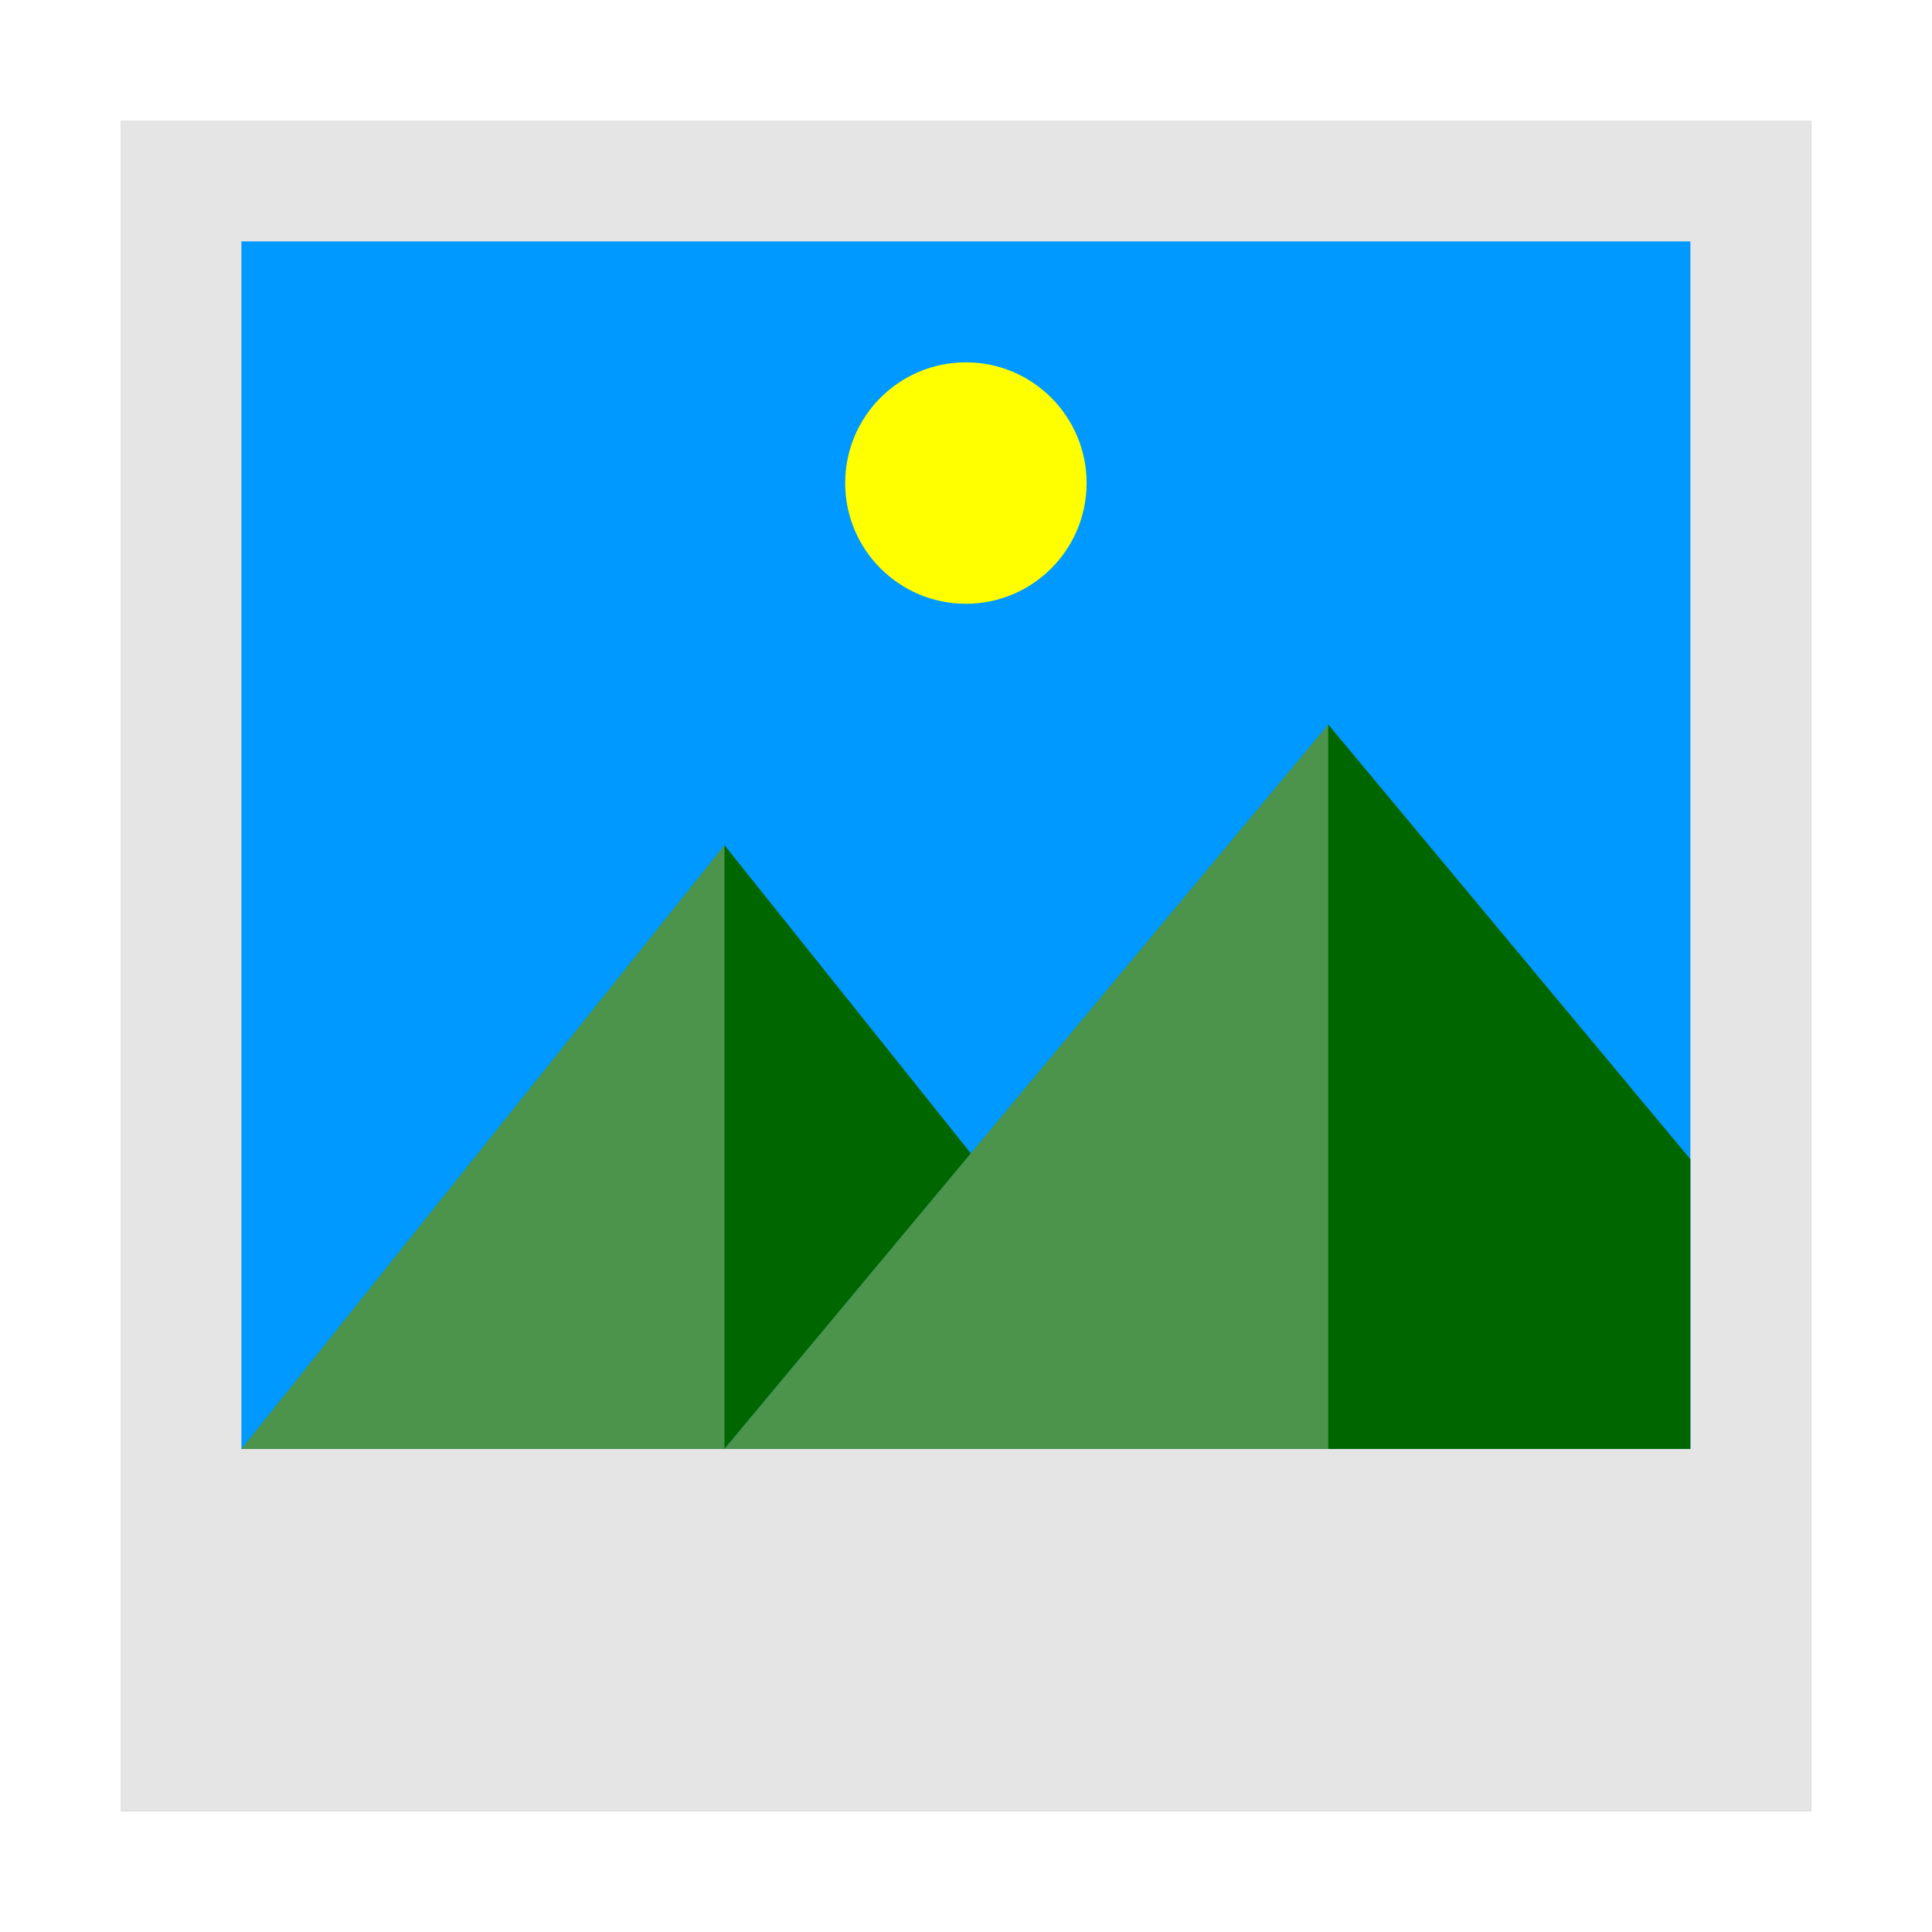 <?xml version="1.0" encoding="UTF-8" standalone="no"?>
<svg
   xmlns:dc="http://purl.org/dc/elements/1.1/"
   xmlns:cc="http://creativecommons.org/ns#"
   xmlns:rdf="http://www.w3.org/1999/02/22-rdf-syntax-ns#"
   xmlns:svg="http://www.w3.org/2000/svg"
   xmlns="http://www.w3.org/2000/svg"
   xmlns:sodipodi="http://sodipodi.sourceforge.net/DTD/sodipodi-0.dtd"
   xmlns:inkscape="http://www.inkscape.org/namespaces/inkscape"
   width="32"
   height="32"
   viewBox="0 0 8.467 8.467"
   version="1.1"
   id="svg8"
   inkscape:version="1.0.1 (3bc2e813f5, 2020-09-07)"
   sodipodi:docname="image-jpeg.svg">
  <defs
     id="defs2">
    <filter
       height="2.176"
       y="-0.588"
       width="2.176"
       x="-0.588"
       id="filter1926"
       style="color-interpolation-filters:sRGB"
       inkscape:collect="always">
      <feGaussianBlur
         id="feGaussianBlur1928"
         stdDeviation="0.259"
         inkscape:collect="always" />
    </filter>
    <filter
       inkscape:collect="always"
       style="color-interpolation-filters:sRGB"
       id="filter33169"
       x="-0.075"
       width="1.15"
       y="-0.075"
       height="1.15">
      <feGaussianBlur
         inkscape:collect="always"
         stdDeviation="0.232"
         id="feGaussianBlur33171" />
    </filter>
  </defs>
  <sodipodi:namedview
     id="base"
     pagecolor="#ffffff"
     bordercolor="#666666"
     borderopacity="1.0"
     inkscape:pageopacity="0.0"
     inkscape:pageshadow="2"
     inkscape:zoom="22.627417"
     inkscape:cx="15.038737"
     inkscape:cy="14.295539"
     inkscape:document-units="px"
     inkscape:current-layer="layer1"
     inkscape:document-rotation="0"
     showgrid="false"
     units="px"
     inkscape:window-width="1920"
     inkscape:window-height="1000"
     inkscape:window-x="0"
     inkscape:window-y="0"
     inkscape:window-maximized="1" />
  <g
     inkscape:label="Capa 1"
     inkscape:groupmode="layer"
     id="layer1">
    <rect
       transform="matrix(1,0,0,-1,-1.615,0.961)"
       style="opacity:0.5;fill:#000000;fill-opacity:1;stroke:none;stroke-width:2.477;filter:url(#filter33169)"
       id="rect833-95"
       width="7.408"
       height="7.408"
       x="2.145"
       y="-6.977" />
    <rect
       style="opacity:1;fill:#e5e5e5;fill-opacity:1;stroke:none;stroke-width:2.477"
       id="rect833"
       width="7.408"
       height="7.408"
       x="0.529"
       y="0.529" />
    <rect
       y="1.058"
       x="1.058"
       height="5.292"
       width="6.35"
       id="rect833-9"
       style="opacity:1;fill:#0099ff;fill-opacity:1;stroke:none;stroke-width:1.938" />
    <circle
       style="opacity:1;fill:#ffff00;fill-opacity:1;stroke:none;stroke-width:0.53;filter:url(#filter1926)"
       id="path869"
       cx="4.233"
       cy="2.117"
       r="0.529" />
    <path
       d="m 5.821,3.175 -2.646,3.175 H 7.408 V 5.08 Z"
       style="opacity:1;fill:#006600;fill-opacity:1;stroke:none;stroke-width:1.795"
       id="rect833-9-6" />
    <path
       id="path999"
       d="M 3.175,6.35 4.255,5.055 3.175,3.704 1.058,6.35 Z"
       style="fill:#006600;fill-opacity:1;stroke:none;stroke-width:0.265px;stroke-linecap:butt;stroke-linejoin:miter;stroke-opacity:1;opacity:1" />
    <path
       id="path932"
       d="M 1.058,6.35 3.175,3.704 3.175,6.35 Z"
       style="fill:#fdfdfd;stroke:none;stroke-width:0.265px;stroke-linecap:butt;stroke-linejoin:miter;stroke-opacity:1;fill-opacity:1;opacity:0.3" />
    <path
       sodipodi:nodetypes="cccc"
       id="path934"
       d="M 3.175,6.35 5.821,3.175 l -1e-7,3.175 z"
       style="opacity:0.3;fill:#ffffff;fill-opacity:1;stroke:none;stroke-width:0.265px;stroke-linecap:butt;stroke-linejoin:miter;stroke-opacity:1" />
  </g>
</svg>
